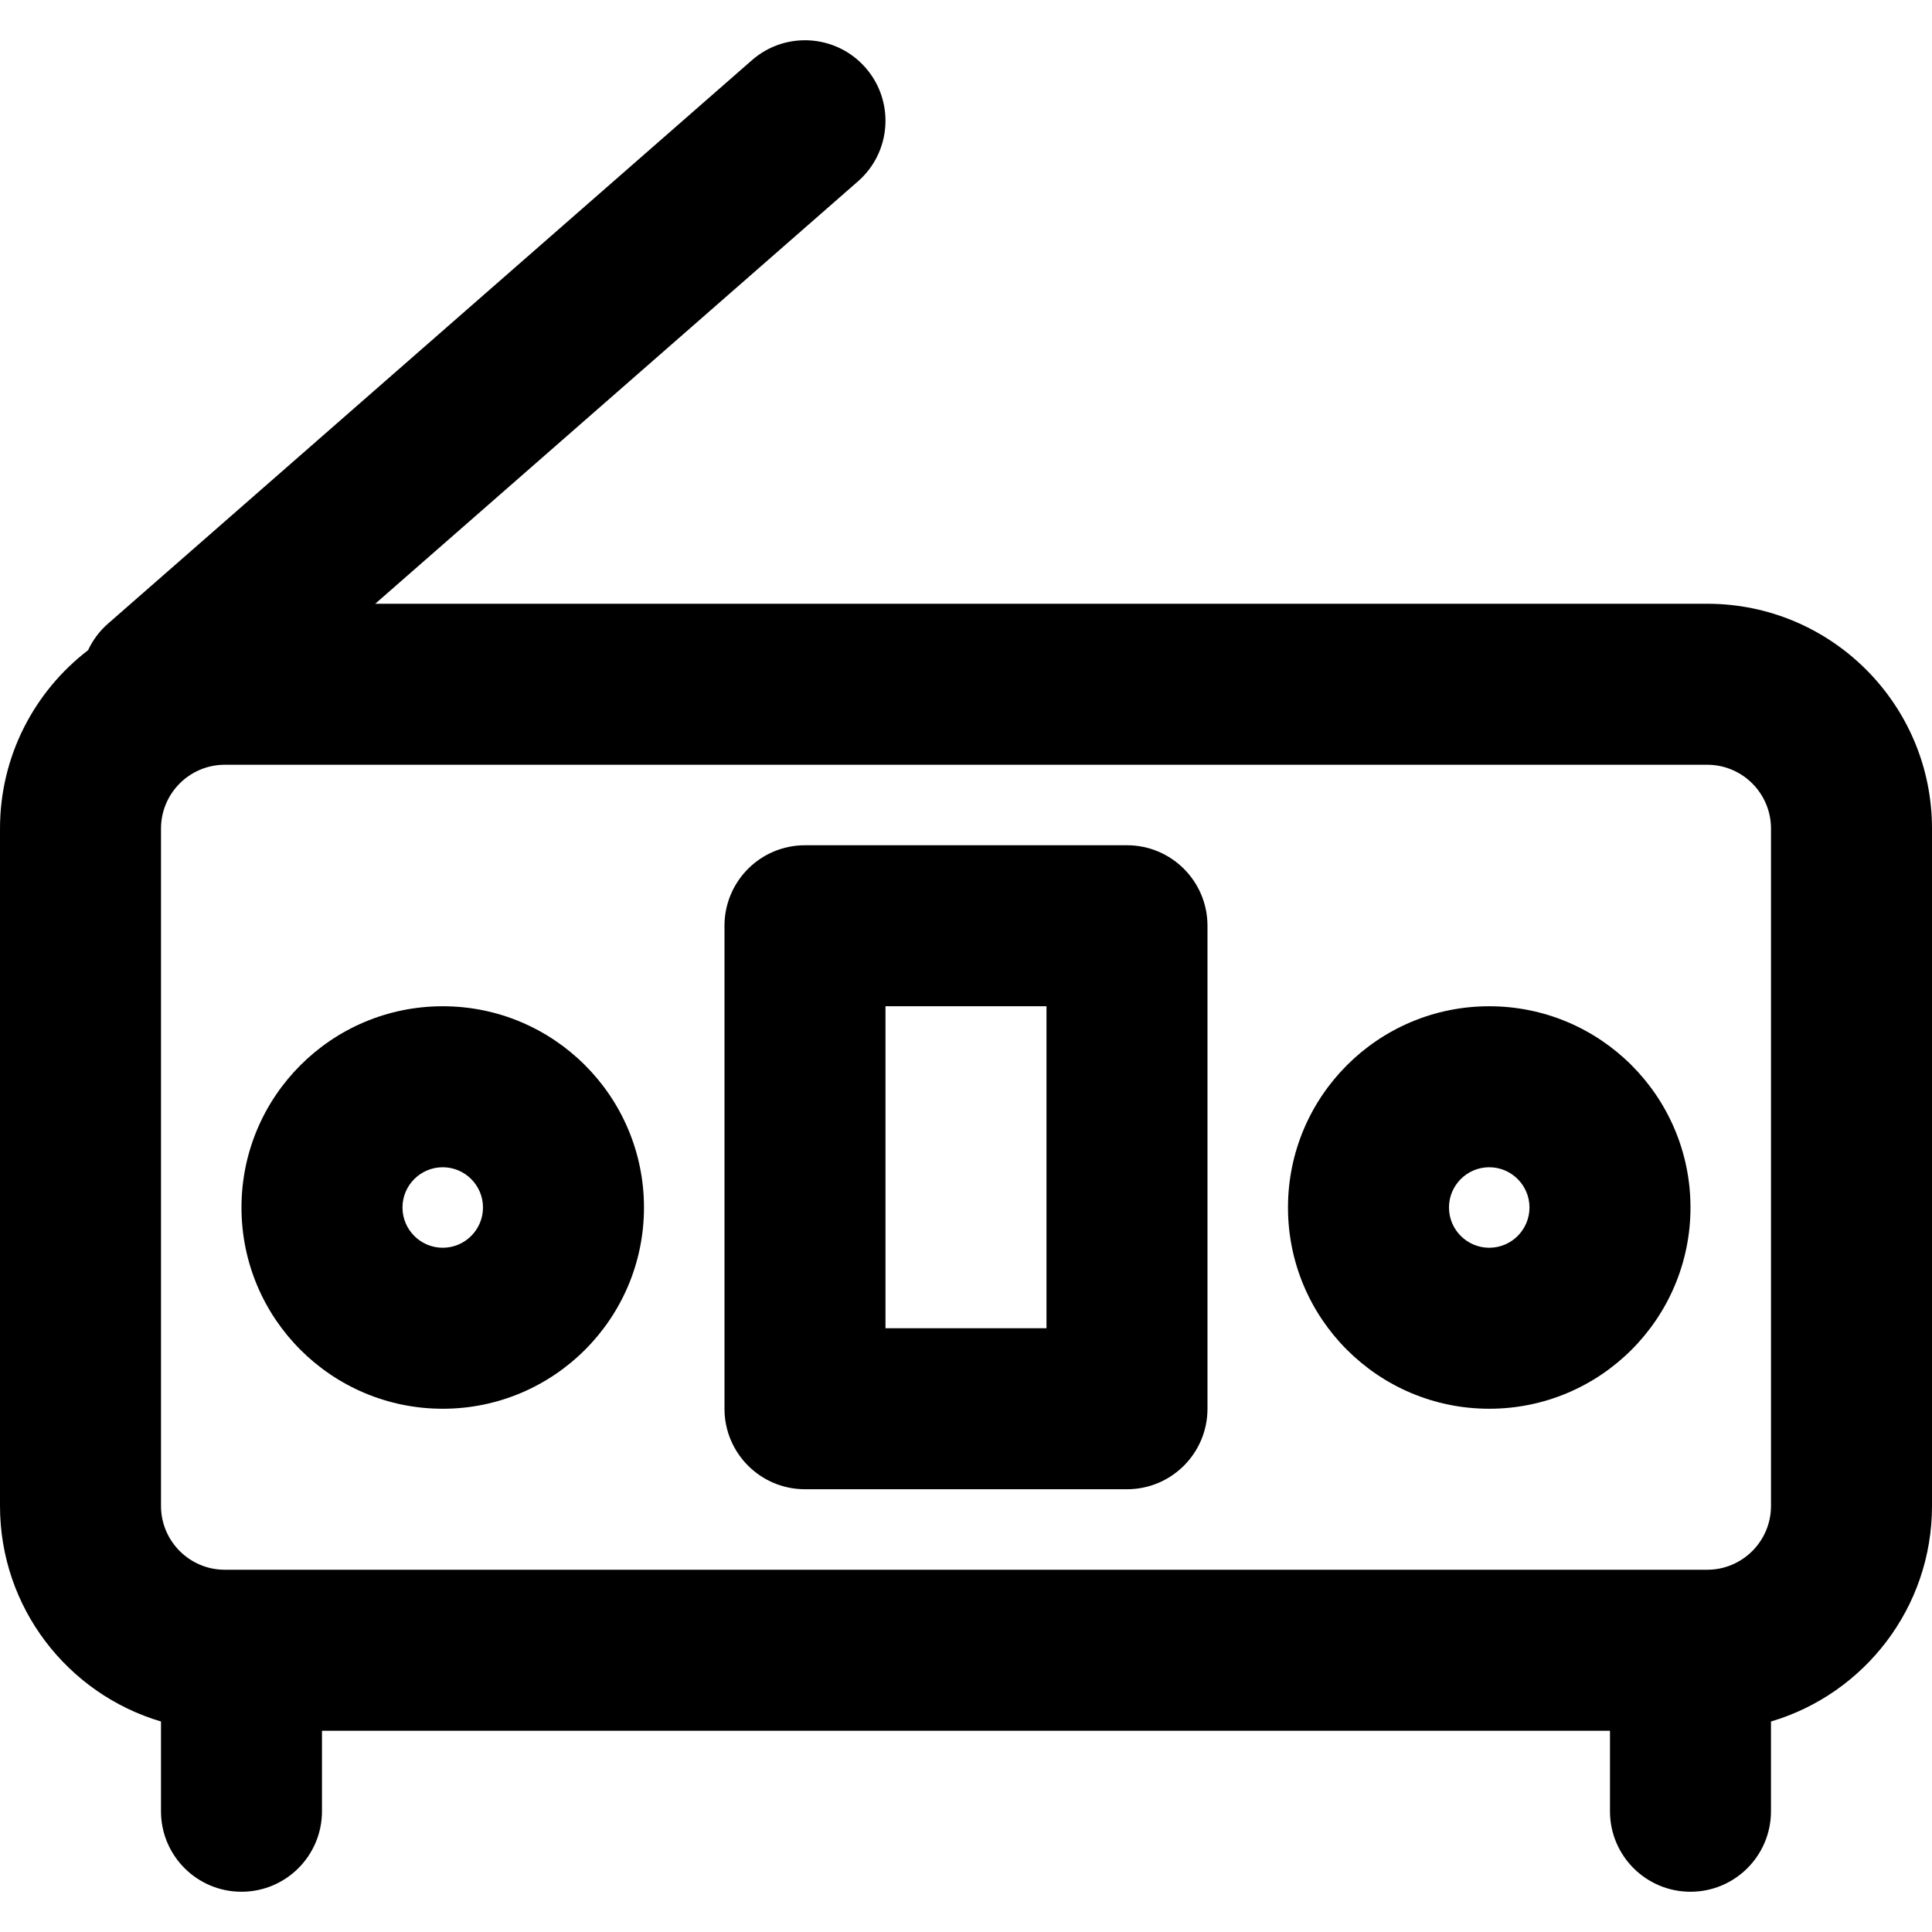<?xml version="1.0" encoding="iso-8859-1"?>
<!-- Generator: Adobe Illustrator 19.0.0, SVG Export Plug-In . SVG Version: 6.00 Build 0)  -->
<svg version="1.1" id="Layer_1" xmlns="http://www.w3.org/2000/svg" xmlns:xlink="http://www.w3.org/1999/xlink" x="0px" y="0px"
	 viewBox="0 0 512 512" style="enable-background:new 0 0 512 512;" xml:space="preserve">
<g>
	<g>
		<g>
			<path d="M452.416,160H99.44L227.377,48.055c8.867-7.759,9.765-21.236,2.007-30.103c-7.759-8.867-21.236-9.765-30.103-2.007
				L28.614,165.279c-2.303,2.015-4.056,4.421-5.272,7.027C9.155,183.198,0,200.32,0,219.584v179.499
				c0,27.022,18.003,49.835,42.662,57.131V480c0,11.782,9.551,21.333,21.333,21.333c11.782,0,21.333-9.551,21.333-21.333v-21.333
				h341.333V480c0,11.782,9.551,21.333,21.333,21.333c11.782,0,21.333-9.551,21.333-21.333v-23.784
				C493.993,448.923,512,426.108,512,399.083V219.584C512,186.682,485.318,160,452.416,160z M469.333,399.083
				c0,9.338-7.579,16.917-16.917,16.917H59.584c-9.338,0-16.917-7.579-16.917-16.917V219.584c0-9.338,7.579-16.917,16.917-16.917
				h392.832c9.338,0,16.917,7.579,16.917,16.917V399.083z"/>
			<path d="M117.329,266.667c-29.446,0-53.333,23.887-53.333,53.333s23.887,53.333,53.333,53.333
				c29.446,0,53.333-23.887,53.333-53.333S146.775,266.667,117.329,266.667z M117.329,330.667c-5.882,0-10.667-4.785-10.667-10.667
				s4.785-10.667,10.667-10.667c5.882,0,10.667,4.785,10.667,10.667S123.211,330.667,117.329,330.667z"/>
			<path d="M394.662,266.667c-29.446,0-53.333,23.887-53.333,53.333s23.887,53.333,53.333,53.333s53.333-23.887,53.333-53.333
				S424.109,266.667,394.662,266.667z M394.662,330.667c-5.882,0-10.667-4.785-10.667-10.667s4.785-10.667,10.667-10.667
				s10.667,4.785,10.667,10.667S400.544,330.667,394.662,330.667z"/>
			<path d="M298.662,224h-85.333c-11.782,0-21.333,9.551-21.333,21.333v128c0,11.782,9.551,21.333,21.333,21.333h85.333
				c11.782,0,21.333-9.551,21.333-21.333v-128C319.996,233.551,310.444,224,298.662,224z M277.329,352h-42.667v-85.333h42.667V352z"
				/>
		</g>
	</g>
</g>
<g>
</g>
<g>
</g>
<g>
</g>
<g>
</g>
<g>
</g>
<g>
</g>
<g>
</g>
<g>
</g>
<g>
</g>
<g>
</g>
<g>
</g>
<g>
</g>
<g>
</g>
<g>
</g>
<g>
</g>
</svg>
